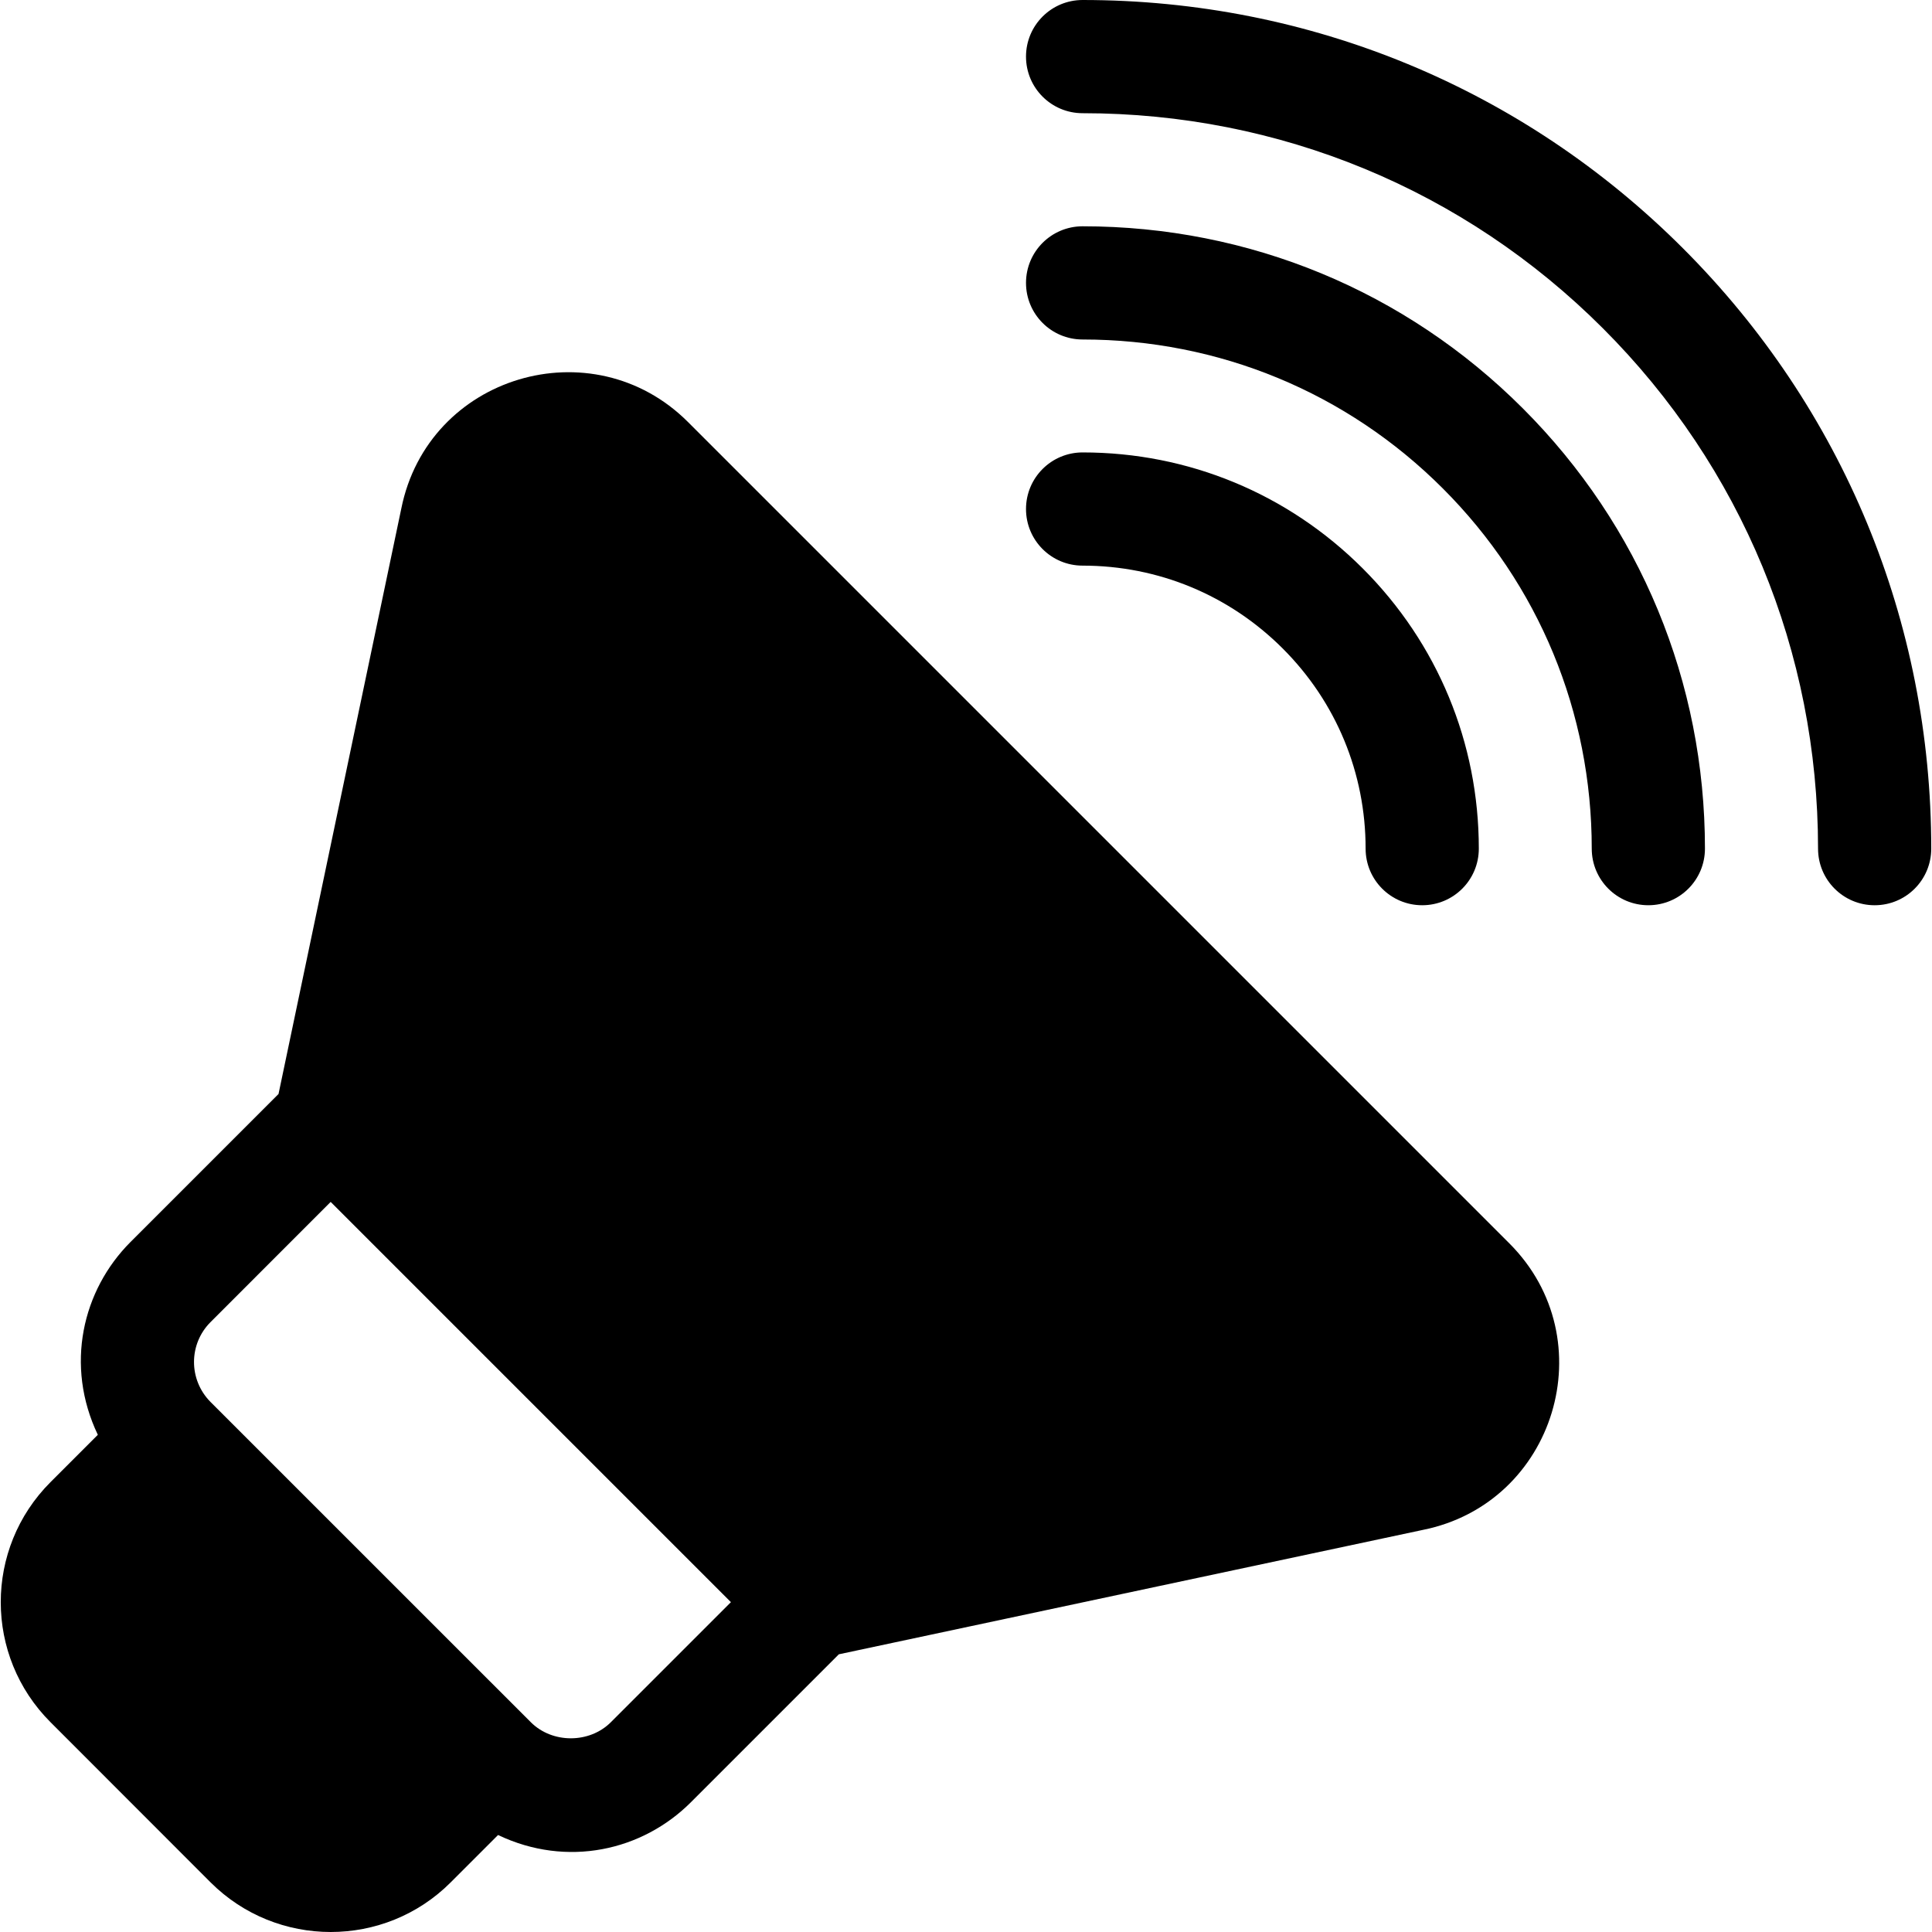 <?xml version="1.0" encoding="iso-8859-1"?>
<!-- Generator: Adobe Illustrator 19.0.0, SVG Export Plug-In . SVG Version: 6.00 Build 0)  -->
<svg xmlns="http://www.w3.org/2000/svg" xmlns:xlink="http://www.w3.org/1999/xlink" version="1.1" id="Layer_1" x="0px" y="0px" viewBox="0 0 512 512" style="enable-background:new 0 0 512 512;" xml:space="preserve">
<g>
	<g>
		<path d="M400.003,329.516L182.297,111.812c-25.269-25.237-68.868-12.374-75.952,22.983l-32.532,155.12l-39.21,39.21    c-12.817,12.817-17.437,32.754-8.677,51.114l-12.534,12.534c-17.618,17.617-17.56,46.102,0,63.633l42.422,42.451    c17.549,17.52,46.113,17.534,63.633-0.015l12.545-12.545c18.285,8.721,38.232,4.189,51.103-8.681l39.21-39.21l154.7-32.952    C412.2,398.434,425.394,354.908,400.003,329.516z M161.884,456.405c-5.669,5.669-15.513,5.698-21.211,0l-84.858-84.844    c-5.913-5.943-5.82-15.422-0.001-21.21L87.63,318.52L193.7,424.589L161.884,456.405z"/>
	</g>
</g>
<g>
	<g>
		<path d="M445.999,65.801C403.562,23.364,347.063,0,286.902,0c-8.291,0-15,6.709-15,15s6.709,15,15,15    c52.148,0,101.118,20.244,137.886,57.012c36.768,36.768,57.012,85.737,57.012,137.886c0,8.291,6.709,15,15,15    c8.291,0,15-6.709,15-15C511.8,164.737,488.436,108.238,445.999,65.801z"/>
	</g>
</g>
<g>
	<g>
		<path d="M403.577,108.237C372.464,77.109,331.038,59.97,286.902,59.97c-8.291,0-15,6.709-15,15c0,8.291,6.709,15,15,15    c36.108,0,70.02,14.019,95.464,39.478c25.444,25.444,39.463,59.341,39.463,95.449c0,8.291,6.709,15,15,15c8.291,0,15-6.709,15-15    C451.829,180.776,434.69,139.35,403.577,108.237z"/>
	</g>
</g>
<g>
	<g>
		<path d="M361.155,150.659c-19.834-19.834-46.201-30.762-74.253-30.762c-8.291,0-15,6.709-15,15c0,8.291,6.709,15,15,15    c20.039,0,38.877,7.808,53.042,21.973c14.165,14.165,21.958,33.003,21.958,53.027c0,8.291,6.709,15,15,15c8.291,0,15-6.709,15-15    C391.902,196.86,380.989,170.507,361.155,150.659z"/>
	</g>
</g>
<g>
</g>
<g>
</g>
<g>
</g>
<g>
</g>
<g>
</g>
<g>
</g>
<g>
</g>
<g>
</g>
<g>
</g>
<g>
</g>
<g>
</g>
<g>
</g>
<g>
</g>
<g>
</g>
<g>
</g>
</svg>
